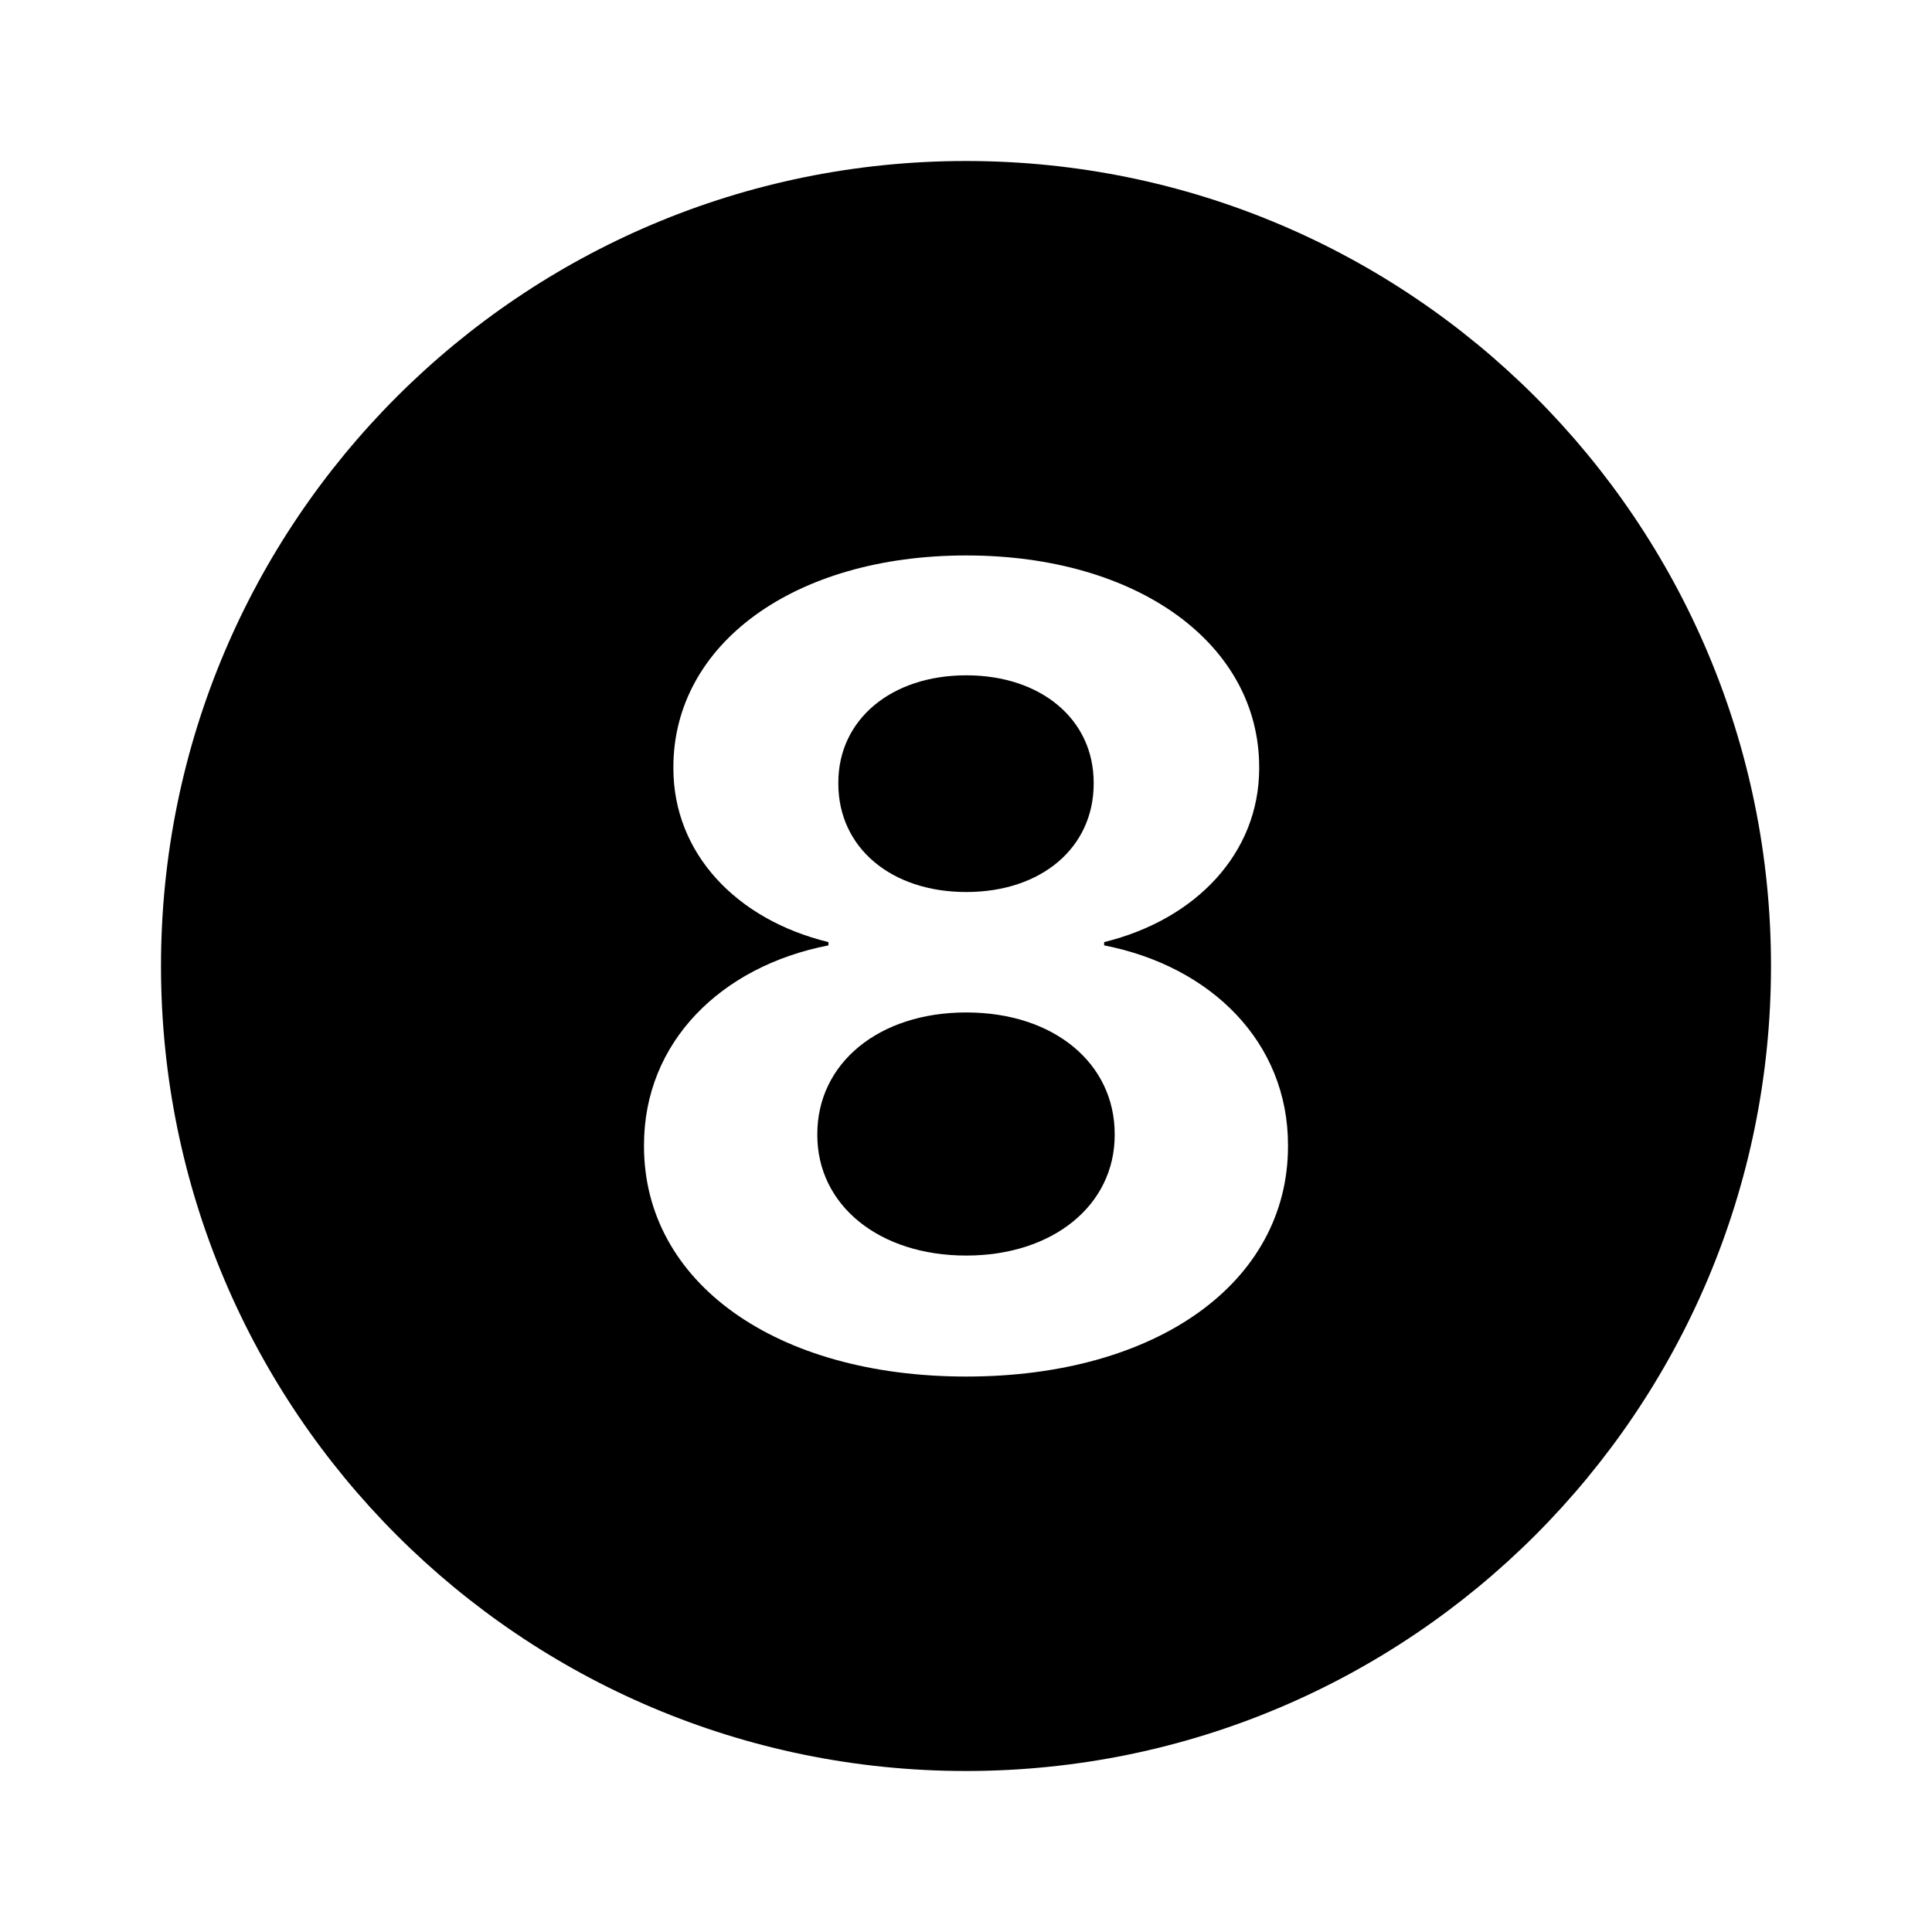 <svg width="24" height="24" viewBox="0 0 24 24" fill="none" xmlns="http://www.w3.org/2000/svg">
<path fill-rule="evenodd" clip-rule="evenodd" d="M12 22C17.523 22 22 17.523 22 12C22 6.477 17.523 2 12 2C6.477 2 2 6.477 2 12C2 17.523 6.477 22 12 22ZM16 14.238C16 15.932 14.37 17.1 12.003 17.1C9.637 17.1 8 15.932 8 14.238V14.224C8 12.946 8.956 12.003 10.291 11.744V11.703C9.142 11.423 8.365 10.596 8.365 9.544V9.53C8.365 8.007 9.857 6.9 12.003 6.9C14.143 6.9 15.642 8.007 15.642 9.53V9.544C15.642 10.596 14.858 11.423 13.716 11.703V11.744C15.044 12.003 16 12.946 16 14.224V14.238ZM10.414 9.735C10.414 10.528 11.068 11.081 12.003 11.081C12.939 11.081 13.586 10.528 13.586 9.735V9.722C13.586 8.936 12.932 8.389 12.003 8.389C11.075 8.389 10.414 8.936 10.414 9.722V9.735ZM10.153 14.101C10.153 14.969 10.917 15.597 12.003 15.597C13.083 15.597 13.847 14.969 13.847 14.101V14.087C13.847 13.213 13.097 12.577 12.003 12.577C10.91 12.577 10.153 13.213 10.153 14.087V14.101Z" fill="black"/>
</svg>
